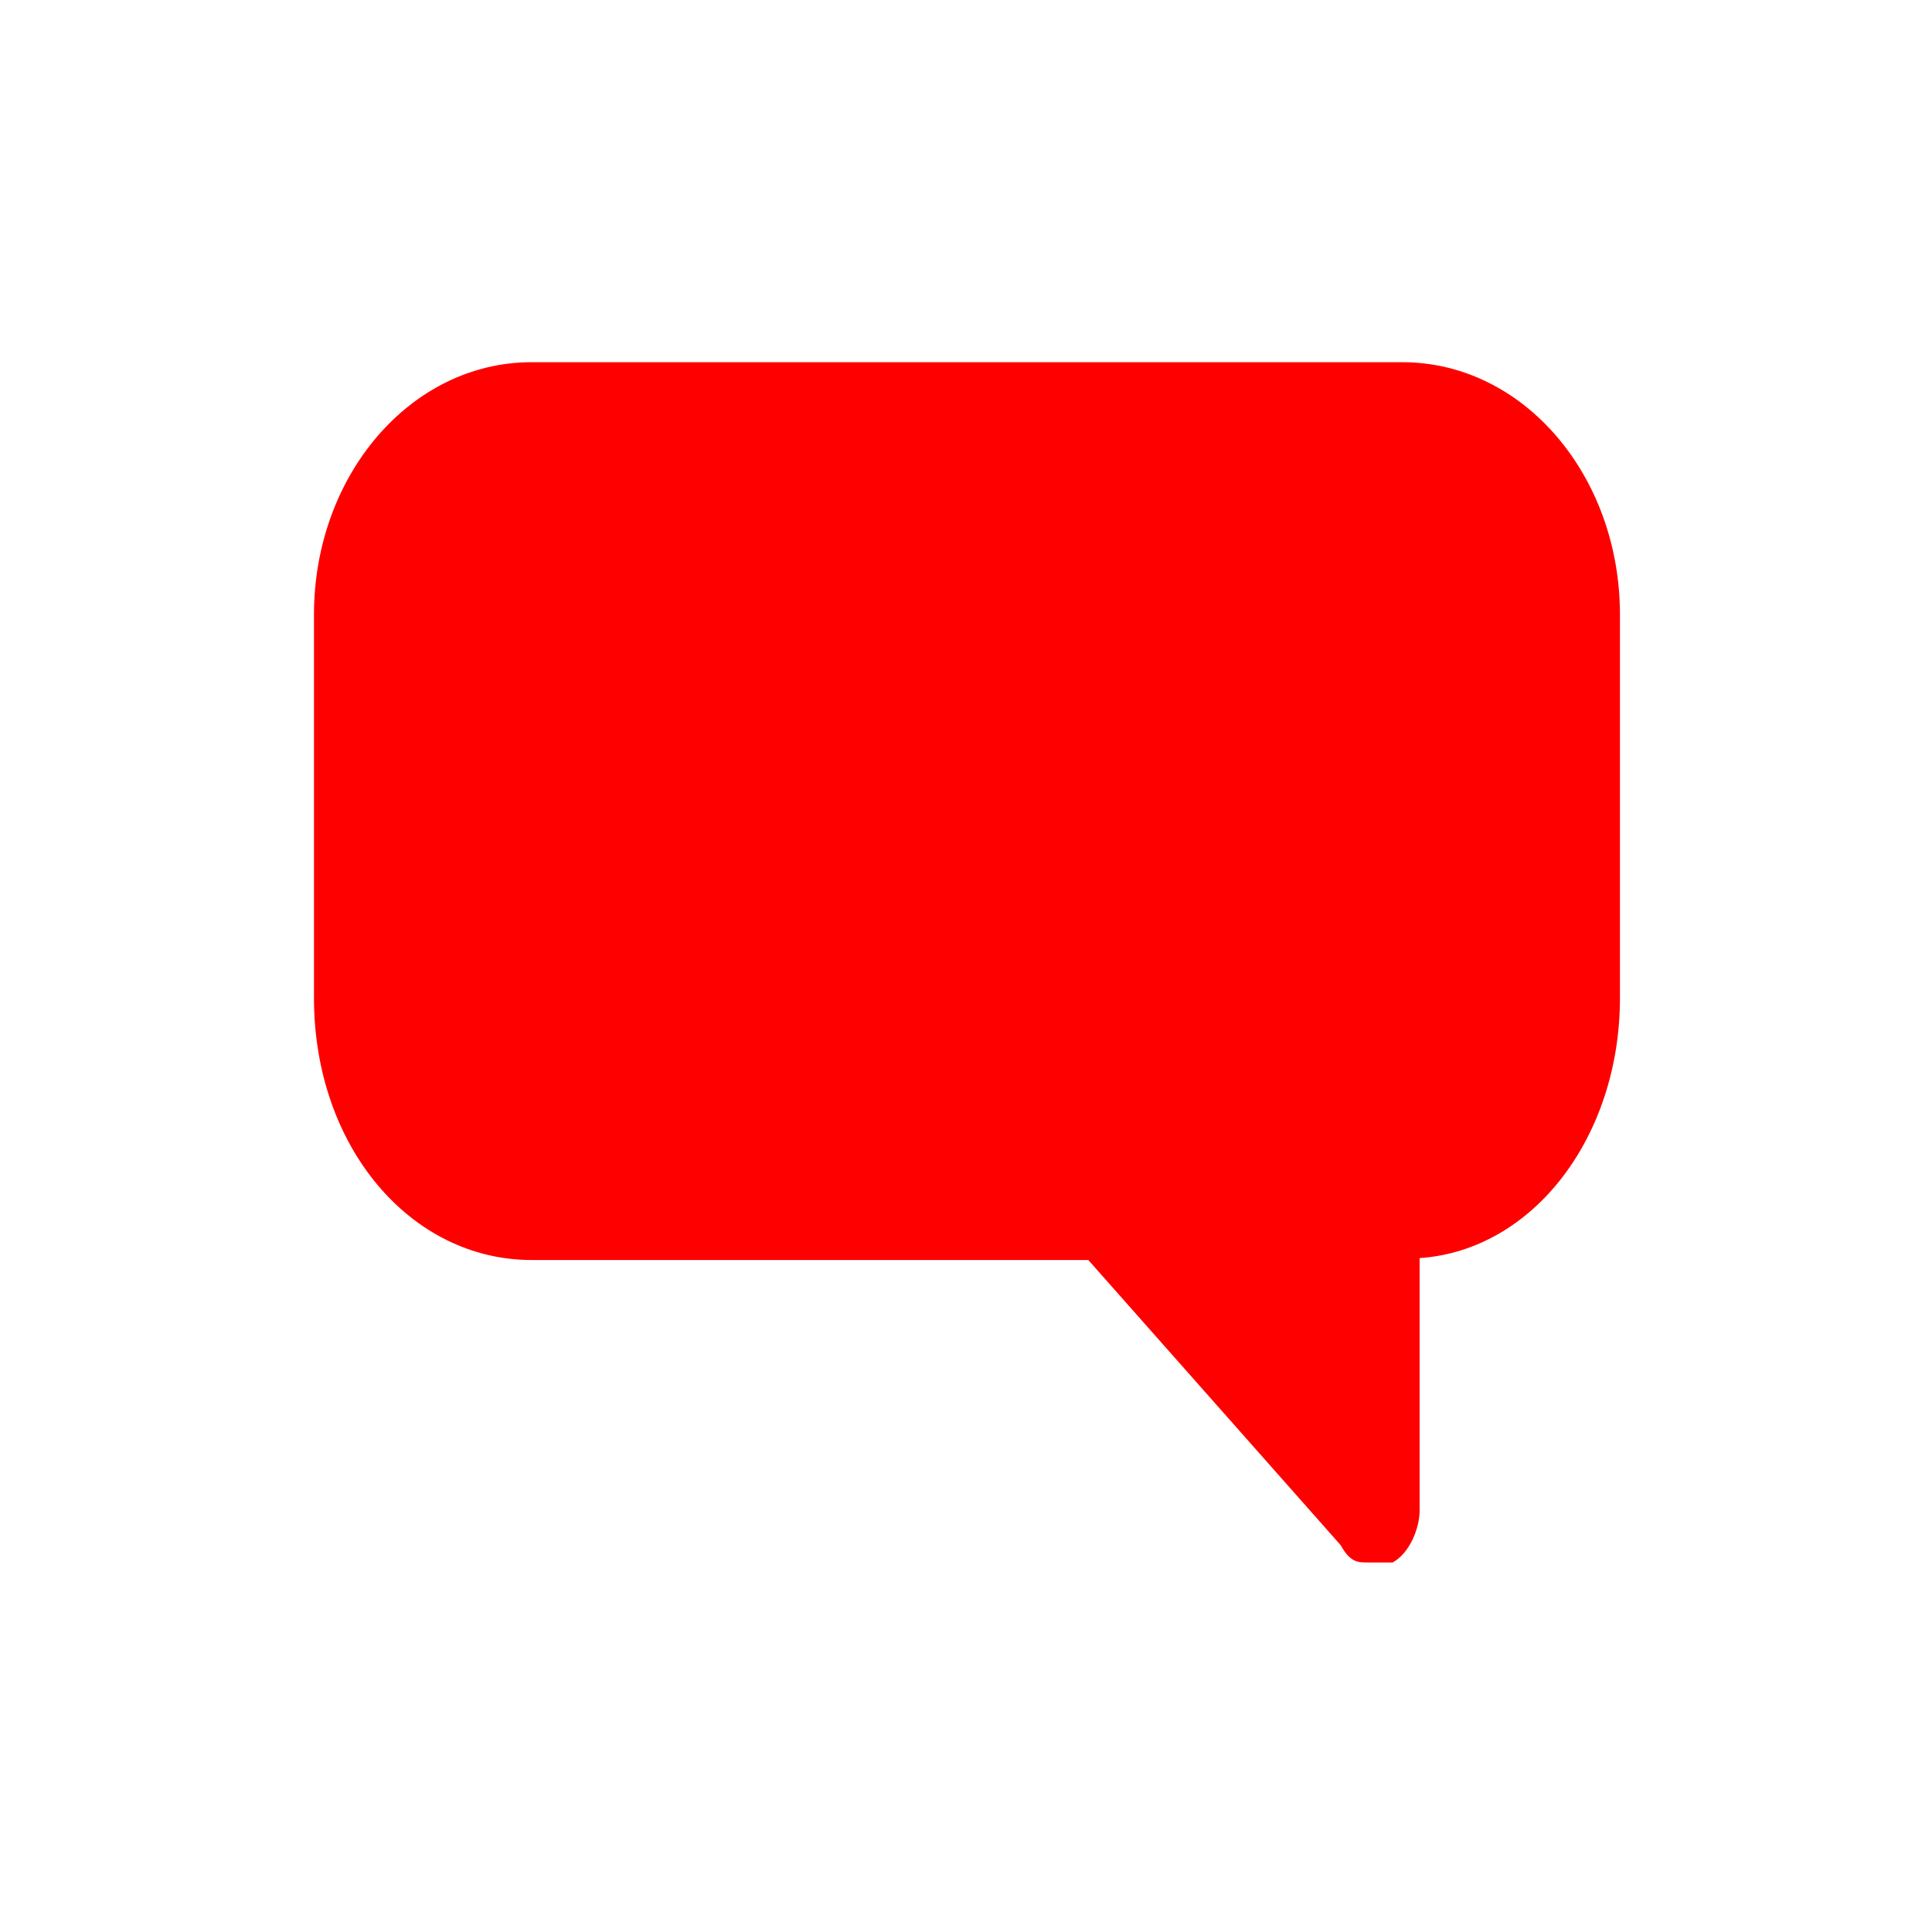 <?xml version="1.0" encoding="utf-8"?>
<!-- Generator: Adobe Illustrator 22.1.0, SVG Export Plug-In . SVG Version: 6.00 Build 0)  -->
<svg version="1.1" xmlns="http://www.w3.org/2000/svg" xmlns:xlink="http://www.w3.org/1999/xlink" x="0px" y="0px"
	 viewBox="0 0 100.3 100" style="enable-background:new 0 0 100.3 100;" xml:space="preserve">
<style type="text/css">
	.st0{display:none;}
	.st1{fill:#34A9BB;}
	.st2{display:inline;fill:#00A3BF;}
	.st3{display:inline;fill:url(#SVGID_1_);}
	.st4{display:inline;fill:#00CEBC;}
	.st5{display:inline;fill:#00B2E3;}
	.st6{display:inline;fill:#F1F1F1;}
	.st7{display:inline;fill:#34A9BB;}
	.st8{display:inline;fill:#606060;stroke:#EAEAEA;stroke-miterlimit:10;}
	.st9{display:inline;fill:#142230;}
	.st10{display:inline;fill:#F06922;}
	.st11{display:inline;}
	.st12{fill:#F44336;}
	.st13{fill:#E91E63;}
	.st14{fill:#FF9800;}
	.st15{fill:#9C27B0;}
	.st16{fill:#673AB7;}
	.st17{fill:#3F51B5;}
	.st18{fill:#00BCD4;}
	.st19{fill:#4CAF50;}
	.st20{fill:#FFC107;}
	.st21{fill:#34A9BB;}
	.st22{fill:#FEFEFE;}
	.st23{opacity:0.7;fill-rule:evenodd;clip-rule:evenodd;fill:#FEFEFE;}
	.st24{fill-rule:evenodd;clip-rule:evenodd;fill:#FEFEFE;}
	.st25{fill-rule:evenodd;clip-rule:evenodd;fill:#34A9BB;}
	.st26{fill:#E80F0F;}
	.st27{fill:#1EA8D3;}
	.st28{fill:#BCBCBC;}
	.st29{opacity:0.2;fill:#34A9BB;}
	.st30{display:inline;fill:#34A9BB;}
	.st31{fill:#FFFFFF;}
	.st32{fill-rule:evenodd;clip-rule:evenodd;fill:red;}
	.st33{fill:#606060;}
	.st34{fill-rule:evenodd;clip-rule:evenodd;fill:#606060;}
	.st35{fill:url(#SVGID_2_);}
	.st36{fill:url(#SVGID_3_);}
	.st37{fill:url(#SVGID_4_);}
	.st38{fill:url(#SVGID_5_);}
	.st39{fill:url(#SVGID_6_);}
	.st40{fill:url(#SVGID_7_);}
	.st41{fill:url(#SVGID_8_);}
	.st42{fill:url(#SVGID_9_);}
	.st43{fill:#01BBF6;}
	.st44{fill:url(#SVGID_10_);}
	.st45{fill:#03CDC5;}
	.st46{opacity:0.2;}
	.st47{fill-rule:evenodd;clip-rule:evenodd;fill:url(#SVGID_11_);}
	.st48{fill-rule:evenodd;clip-rule:evenodd;fill:url(#SVGID_12_);}
	.st49{fill:url(#SVGID_13_);}
	.st50{fill:url(#SVGID_14_);}
	.st51{display:inline;fill:url(#SVGID_15_);}
	.st52{display:inline;fill:#606060;}
	.st53{display:inline;fill:none;stroke:#606060;stroke-width:0.75;stroke-miterlimit:10;}
	.st54{display:inline;fill:#FFFFFF;stroke:#F7F7F7;stroke-width:2;stroke-miterlimit:10;}
	.st55{fill:#0F1925;}
	.st56{display:inline;fill-rule:evenodd;clip-rule:evenodd;fill:#34A9BB;}
	.st57{display:inline;fill:#673AB7;}
	.st58{display:inline;fill-rule:evenodd;clip-rule:evenodd;fill:#D1D1D1;}
	.st59{display:inline;fill-rule:evenodd;clip-rule:evenodd;fill:#673AB7;}
	.st60{fill:#D1D1D1;}
	.st61{display:inline;fill:#FF9800;}
	.st62{display:inline;fill-rule:evenodd;clip-rule:evenodd;fill:#1EA8D3;}
	.st63{display:inline;fill-rule:evenodd;clip-rule:evenodd;fill:#FEFEFE;}
	.st64{display:inline;fill-rule:evenodd;clip-rule:evenodd;fill:#FFFFFF;}
	.st65{display:inline;fill-rule:evenodd;clip-rule:evenodd;fill:#3F51B5;}
	.st66{display:inline;fill:none;stroke:#F7F7F7;stroke-width:2;stroke-miterlimit:10;}
	.st67{display:inline;fill:url(#SVGID_16_);}
	.st68{display:inline;fill:url(#SVGID_17_);}
	.st69{display:inline;fill:#0FCEBC;}
	.st70{display:inline;fill:none;stroke:#FFFFFF;stroke-width:3;stroke-miterlimit:10;}
	.st71{fill:none;stroke:#FFFFFF;stroke-miterlimit:10;}
	.st72{fill:none;stroke:#FFFFFF;stroke-width:3;stroke-miterlimit:10;}
	.st73{display:inline;fill:#FFFFFF;}
	.st74{fill:#0FCEBC;}
	.st75{fill-rule:evenodd;clip-rule:evenodd;fill:#FFFFFF;}
	.st76{display:inline;fill:none;stroke:#FFFFFF;stroke-miterlimit:10;}
	.st77{clip-path:url(#SVGID_19_);}
	.st78{fill:none;}
	.st79{clip-path:url(#SVGID_21_);}
	.st80{clip-path:url(#SVGID_23_);}
	.st81{fill:url(#SVGID_24_);}
	.st82{opacity:0.75;fill:#024A63;}
	.st83{fill:none;stroke:#FFFFFF;stroke-width:5;stroke-miterlimit:10;stroke-dasharray:12,10,0;}
	.st84{fill:#F26C39;}
	.st85{fill:none;stroke:#F26C39;stroke-width:3;stroke-miterlimit:10;}
	.st86{fill:none;stroke:#D1D1D1;stroke-miterlimit:10;}
	.st87{fill:#F16A22;}
	.st88{fill:#EDEDEC;}
	.st89{opacity:0.45;}
	.st90{opacity:0.68;fill:none;stroke:#E9EEE9;stroke-miterlimit:10;}
	.st91{fill:#00A2BE;}
	.st92{display:inline;fill:#E80F0F;}
	.st93{display:inline;fill:#F9F9F9;}
	.st94{display:inline;fill:#BCBCBC;}
	.st95{display:inline;opacity:0.2;fill:#34A9BB;}
	.st96{display:inline;fill-rule:evenodd;clip-rule:evenodd;fill:#DDDDDD;}
	.st97{display:inline;opacity:0.2;fill:#DDDDDD;}
	.st98{fill:#F1F1F1;}
	.st99{fill:#CCCCCC;}
	.st100{fill:url(#SVGID_25_);}
	.st101{clip-path:url(#SVGID_27_);fill:#DDDDDD;}
	.st102{fill:url(#SVGID_28_);}
	.st103{fill:none;stroke:#CCCCCC;stroke-width:0.75;stroke-miterlimit:10;}
	.st104{fill:#00B2E3;}
	.st105{opacity:0.2;fill-rule:evenodd;clip-rule:evenodd;fill:#DDDDDD;}
	.st106{display:inline;fill-rule:evenodd;clip-rule:evenodd;fill:#0FCEBC;}
	.st107{fill-rule:evenodd;clip-rule:evenodd;fill:#673AB7;}
	.st108{display:inline;fill-rule:evenodd;clip-rule:evenodd;fill:#00B2E3;}
	.st109{fill:none;stroke:#00B2E3;stroke-miterlimit:10;}
	.st110{display:inline;fill-rule:evenodd;clip-rule:evenodd;fill:#F44336;}
	.st111{fill:none;stroke:#F44336;stroke-miterlimit:10;}
	.st112{display:inline;fill:#1EA8D3;}
	.st113{opacity:0.2;fill:#DDDDDD;}
	.st114{fill:#E5E5E5;}
	.st115{fill:url(#SVGID_29_);}
	.st116{fill:none;stroke:#DDDDDD;stroke-miterlimit:10;}
	.st117{display:inline;fill:none;stroke:#DDDDDD;stroke-miterlimit:10;}
	.st118{opacity:0.2;fill:#1EA8D3;}
	.st119{display:inline;fill-rule:evenodd;clip-rule:evenodd;fill:#606060;}
	.st120{display:inline;fill:none;stroke:#4CAF50;stroke-linecap:round;stroke-miterlimit:10;}
	.st121{display:inline;fill:#4CAF50;}
	
		.st122{display:inline;fill:none;stroke:#FFFFFF;stroke-width:0.5;stroke-linecap:round;stroke-linejoin:round;stroke-miterlimit:10;}
	.st123{fill:none;stroke:#FF9800;stroke-linecap:round;stroke-linejoin:round;stroke-miterlimit:10;}
	.st124{display:inline;fill:none;stroke:#F44336;stroke-linecap:round;stroke-linejoin:round;stroke-miterlimit:10;}
	.st125{fill-rule:evenodd;clip-rule:evenodd;fill:#F44336;}
	.st126{fill:#F44336;stroke:#FFFFFF;stroke-width:0.5;stroke-miterlimit:10;}
	.st127{fill:none;stroke:#FFFFFF;stroke-width:0.5;stroke-miterlimit:10;}
	.st128{fill-rule:evenodd;clip-rule:evenodd;fill:#1EA8D3;}
	.st129{fill-rule:evenodd;clip-rule:evenodd;fill:#3F51B5;}
	.st130{fill:none;stroke:#1EA8D3;stroke-width:0.75;stroke-linecap:round;stroke-linejoin:round;stroke-miterlimit:10;}
	.st131{fill:none;stroke:#4CAF50;stroke-linecap:round;stroke-miterlimit:10;}
	.st132{fill:none;stroke:#FFFFFF;stroke-width:0.5;stroke-linecap:round;stroke-linejoin:round;stroke-miterlimit:10;}
	.st133{fill:none;stroke:#F44336;stroke-linecap:round;stroke-linejoin:round;stroke-miterlimit:10;}
	
		.st134{fill-rule:evenodd;clip-rule:evenodd;fill:none;stroke:#FF9800;stroke-linecap:round;stroke-linejoin:round;stroke-miterlimit:10;}
	.st135{fill:#EFEFEF;}
	.st136{fill:#F9F9F9;}
	.st137{clip-path:url(#SVGID_31_);fill:#F9F9F9;}
	.st138{clip-path:url(#SVGID_31_);fill:#F44336;}
	.st139{clip-path:url(#SVGID_31_);}
	.st140{clip-path:url(#SVGID_31_);fill-rule:evenodd;clip-rule:evenodd;fill:#DDDDDD;}
	.st141{clip-path:url(#SVGID_33_);fill:#F9F9F9;}
	.st142{clip-path:url(#SVGID_33_);fill:#F44336;}
	.st143{clip-path:url(#SVGID_33_);}
	.st144{clip-path:url(#SVGID_33_);fill-rule:evenodd;clip-rule:evenodd;fill:#DDDDDD;}
	.st145{clip-path:url(#SVGID_33_);fill:#DDDDDD;}
	.st146{fill:#F7F7F7;}
	.st147{clip-path:url(#SVGID_35_);fill:#FFFFFF;}
	.st148{clip-path:url(#SVGID_35_);fill:#F44336;}
	.st149{clip-path:url(#SVGID_35_);}
	.st150{clip-path:url(#SVGID_35_);fill-rule:evenodd;clip-rule:evenodd;fill:#DDDDDD;}
	.st151{display:inline;opacity:0.22;fill:#00CEBC;}
	.st152{display:inline;fill:url(#SVGID_36_);}
	.st153{display:inline;fill:url(#SVGID_37_);}
	.st154{display:inline;fill:none;stroke:#606060;stroke-width:2;stroke-miterlimit:10;}
	.st155{fill:url(#SVGID_38_);}
	.st156{fill:none;stroke:#606060;stroke-width:0.75;stroke-miterlimit:10;}
	.st157{display:inline;fill:#F44336;}
	.st158{display:inline;fill:#9C27B0;}
	.st159{display:inline;fill:#E5E5E5;}
	.st160{fill:#142230;}
	.st161{fill:#FF0000;}
	.st162{fill-rule:evenodd;clip-rule:evenodd;fill:url(#SVGID_39_);}
	.st163{fill-rule:evenodd;clip-rule:evenodd;fill:url(#SVGID_40_);}
	.st164{fill:url(#SVGID_41_);}
	.st165{fill:url(#SVGID_42_);}
	.st166{fill:url(#SVGID_43_);}
	.st167{fill:url(#SVGID_44_);}
	.st168{fill:url(#SVGID_45_);}
	.st169{fill:url(#SVGID_46_);}
	.st170{fill:url(#SVGID_47_);}
	.st171{fill:url(#SVGID_48_);}
	.st172{fill:url(#SVGID_49_);}
	.st173{fill:url(#SVGID_50_);}
	.st174{fill:url(#SVGID_51_);}
	.st175{fill:url(#SVGID_52_);}
	.st176{fill-rule:evenodd;clip-rule:evenodd;fill:#D1D1D1;}
	.st177{clip-path:url(#SVGID_54_);fill:#FFFFFF;}
	.st178{clip-path:url(#SVGID_54_);fill:#673AB7;}
	.st179{clip-path:url(#SVGID_54_);fill:#DDDDDD;}
	.st180{clip-path:url(#SVGID_54_);fill-rule:evenodd;clip-rule:evenodd;fill:#34A9BB;}
	.st181{clip-path:url(#SVGID_54_);}
	.st182{display:inline;fill:#0E1F30;}
	.st183{display:inline;fill:#FF0000;}
	.st184{fill-rule:evenodd;clip-rule:evenodd;fill:url(#SVGID_55_);}
	.st185{fill-rule:evenodd;clip-rule:evenodd;fill:url(#SVGID_56_);}
	.st186{fill:url(#SVGID_57_);}
	.st187{fill:url(#SVGID_58_);}
	.st188{fill:url(#SVGID_59_);}
	.st189{fill:url(#SVGID_60_);}
	.st190{fill:url(#SVGID_61_);}
	.st191{fill:url(#SVGID_62_);}
	.st192{fill:url(#SVGID_63_);}
	.st193{fill:url(#SVGID_64_);}
	.st194{fill:url(#SVGID_65_);}
	.st195{fill:url(#SVGID_66_);}
	.st196{fill:url(#SVGID_67_);}
	.st197{fill:url(#SVGID_68_);}
	.st198{fill-rule:evenodd;clip-rule:evenodd;fill:#00A2BE;}
	.st199{fill:url(#SVGID_69_);}
	.st200{fill:url(#SVGID_70_);}
	.st201{fill:url(#SVGID_71_);}
	.st202{fill:url(#SVGID_72_);}
	.st203{fill:url(#SVGID_73_);}
	.st204{fill:url(#SVGID_74_);}
	.st205{fill:url(#SVGID_75_);}
	.st206{fill:url(#SVGID_76_);}
	.st207{fill:url(#SVGID_77_);}
	.st208{display:inline;fill-rule:evenodd;clip-rule:evenodd;fill:#00A2BE;}
	.st209{fill-rule:evenodd;clip-rule:evenodd;fill:url(#SVGID_78_);}
	.st210{fill-rule:evenodd;clip-rule:evenodd;fill:url(#SVGID_79_);}
	.st211{fill:url(#SVGID_80_);}
	.st212{fill:url(#SVGID_81_);}
	.st213{fill:url(#SVGID_82_);}
	.st214{fill:url(#SVGID_83_);}
	.st215{fill:url(#SVGID_84_);}
	.st216{fill:url(#SVGID_85_);}
	.st217{fill:url(#SVGID_86_);}
	.st218{fill:url(#SVGID_87_);}
	.st219{fill:url(#SVGID_88_);}
	.st220{fill:url(#SVGID_89_);}
	.st221{fill:url(#SVGID_90_);}
	.st222{fill:url(#SVGID_91_);}
	.st223{display:inline;fill:url(#SVGID_92_);}
	.st224{display:inline;fill:#00A2BE;}
	.st225{display:inline;fill:#828282;}
	.st226{display:inline;fill:#E0E0E0;}
	.st227{display:inline;fill:none;stroke:#CFD8DC;stroke-width:2;stroke-linecap:round;stroke-linejoin:round;stroke-miterlimit:10;}
	.st228{display:inline;fill:#E91E63;}
	.st229{display:inline;fill:#FFC107;}
	.st230{display:inline;fill:#F7F7F7;}
	.st231{display:inline;fill:none;stroke:#66BB6A;stroke-width:4;stroke-linecap:round;stroke-miterlimit:10;}
	.st232{display:inline;fill:#75BBC8;stroke:#26C6DA;stroke-width:4;stroke-linecap:round;stroke-miterlimit:10;}
	.st233{display:inline;fill:#75BBC8;stroke:#00897B;stroke-width:4;stroke-linecap:round;stroke-miterlimit:10;}
	.st234{display:inline;fill:#75BBC8;stroke:#00ACC1;stroke-width:4;stroke-linecap:round;stroke-miterlimit:10;}
	.st235{display:inline;fill-rule:evenodd;clip-rule:evenodd;fill:#D9D9D9;}
	.st236{display:inline;fill-rule:evenodd;clip-rule:evenodd;fill:#00897B;}
	.st237{display:inline;fill-rule:evenodd;clip-rule:evenodd;fill:#26C6DA;}
	.st238{display:inline;fill:#D9D9D9;}
	.st239{display:inline;fill-rule:evenodd;clip-rule:evenodd;fill:#66BB6A;}
	.st240{display:inline;fill-rule:evenodd;clip-rule:evenodd;fill:#00ACC1;}
	.st241{display:inline;fill:#0097A7;}
	.st242{display:inline;fill:#00ACC1;}
	.st243{display:inline;fill:#00897B;}
	.st244{display:inline;fill:#66BB6A;}
	.st245{display:inline;fill:#26C6DA;}
	.st246{fill:#00ACC1;}
	.st247{fill:#66BB6A;}
	.st248{fill:#90A4AE;}
	.st249{fill:#EEEEEE;}
	.st250{fill:#00C3B6;}
	.st251{fill:#113A52;}
	.st252{fill:#3A4D57;}
	.st253{fill:#E6E7E8;}
</style>
<g id="reglas" class="st0">
</g>
<g id="fondo_1_">
</g>
<g id="assets">
	<g id="paletta" class="st0">
	</g>
	<g id="iconsLeads">
		<g id="like_1_">
			<g id="lik2-inactivo">
			</g>
		</g>
		<g id="audio">
			<g id="Layer_107">
			</g>
		</g>
		<g id="msj">
			<g id="Layer_109">
			</g>
			<g id="Layer_110">
				<g>
					<path class="st32" d="M16.3,51.8V31.9c0-7.2,5-13.1,11.3-13.1h45.2c6.3,0,11.3,5.9,11.3,13.1v19.9c0,7.2-4.5,13.1-10.4,13.5
						v13.1c0,0.9-0.5,2.2-1.4,2.7c-0.4,0-0.9,0-1.3,0c-0.5,0-0.9,0-1.4-0.9L56.5,65.4H27.6C21.3,65.4,16.3,59.5,16.3,51.8L16.3,51.8
						z"/>
				</g>
			</g>
		</g>
		<g id="perfil_2_">
			<g id="activo_1_">
			</g>
		</g>
		<g id="data">
			<g id="inactivo_1_">
			</g>
			<g id="activo_2_">
			</g>
		</g>
		<g id="brief_1_">
			<g id="activo">
			</g>
		</g>
		<g id="mesajes-leads">
			<g id="msj-inactivo">
			</g>
		</g>
	</g>
	<g id="ui" class="st0">
	</g>
</g>
<g id="screen-all" class="st0">
	<g id="A">
	</g>
	<g id="B" class="st11">
	</g>
</g>
<g id="login" class="st0">
	<g id="guias" class="st11">
	</g>
	<g id="A_1_">
	</g>
	<g id="B_1_" class="st11">
	</g>
	<g id="Datos_1_" class="st11">
	</g>
</g>
<g id="leads" class="st0">
	<g id="Lead" class="st11">
		<g id="FICHAS" class="st0">
		</g>
		<g id="leads-chat">
			<g id="head">
			</g>
			<g id="contacto">
			</g>
			<g id="like-llamar">
			</g>
			<g id="chat_1_">
			</g>
			<g id="escribir-msj">
			</g>
		</g>
		<g id="leads-claf">
		</g>
		<g id="_x2A_leads-info_x2A_">
			<g id="estatus">
				<g id="Vendido_1_">
					<g id="inactivo_6_">
					</g>
					<g id="activo_6_" class="st0">
					</g>
				</g>
				<g id="Proceso_1_">
					<g id="inactivo_5_">
					</g>
					<g id="activo_5_">
					</g>
				</g>
				<g id="SinContacto_1_">
					<g id="inactivo_4_">
					</g>
					<g id="activo_4_" class="st0">
					</g>
				</g>
				<g id="Descartado_1_">
					<g id="inactivo_3_">
					</g>
					<g id="activo_3_" class="st0">
					</g>
				</g>
			</g>
			<g id="ExtraDatos">
			</g>
			<g id="Llamada">
				<g id="Layer_58" class="st0">
				</g>
				<g id="Layer_59">
				</g>
				<g id="Layer_60" class="st0">
				</g>
			</g>
			<g id="Calificar-Lead_1_">
			</g>
			<g id="Mensaje_1_">
			</g>
			<g id="Datos-Lead">
			</g>
			<g id="Pestañas_1_">
			</g>
		</g>
		<g id="Lamadas">
			<g id="btn-llamar">
				<g id="llamar" class="st0">
				</g>
				<g id="Layer_99">
				</g>
				<g id="Layer_100" class="st0">
				</g>
			</g>
			<g id="historial">
				<g id="HISTORIAL">
				</g>
				<g id="contraer" class="st0">
				</g>
			</g>
			<g id="grabación">
			</g>
			<g id="Tipo-llamadas">
				<g id="Entrantes">
				</g>
				<g id="Exitosas">
				</g>
				<g id="perdidas">
				</g>
				<g id="Salientes">
				</g>
				<g id="invalido">
				</g>
				<g id="clientePerdido">
				</g>
				<g id="ConferenciaPerdida">
				</g>
				<g id="ClienteNoContesto">
				</g>
				<g id="Buzon">
				</g>
			</g>
			<g id="lead">
			</g>
			<g id="pestañas">
			</g>
		</g>
		<g id="leads-feed">
			<g id="B-play" class="st0">
			</g>
			<g id="A-mensajeAbajo" class="st0">
			</g>
			<g id="_x2A_feed_x2A_">
			</g>
		</g>
		<g id="leads-head">
			<g id="Calendar">
				<g id="calendario-B2" class="st0">
				</g>
				<g id="calendario-A2_1_" class="st0">
					<g id="calendar" class="st11">
					</g>
				</g>
				<g id="calendario-A">
				</g>
			</g>
			<g id="Descarga">
			</g>
			<g id="filtro_1_">
				<g id="selecionar-filtro" class="st0">
				</g>
				<g id="filtro_2_">
				</g>
			</g>
		</g>
	</g>
	<g id="barra-izq" class="st11">
	</g>
	<g id="header" class="st11">
	</g>
</g>
<g id="perfil" class="st0">
	<g id="imagen-perfil" class="st11">
	</g>
	<g id="datos-cuenta" class="st11">
	</g>
	<g id="datos-fiscales" class="st11">
		<g id="Sin-Datos" class="st0">
		</g>
		<g id="Datos" class="st0">
		</g>
		<g id="Registrar">
		</g>
	</g>
</g>
<g id="dashboard" class="st0">
</g>
<g id="chat-Koomkin" class="st0">
</g>
</svg>
